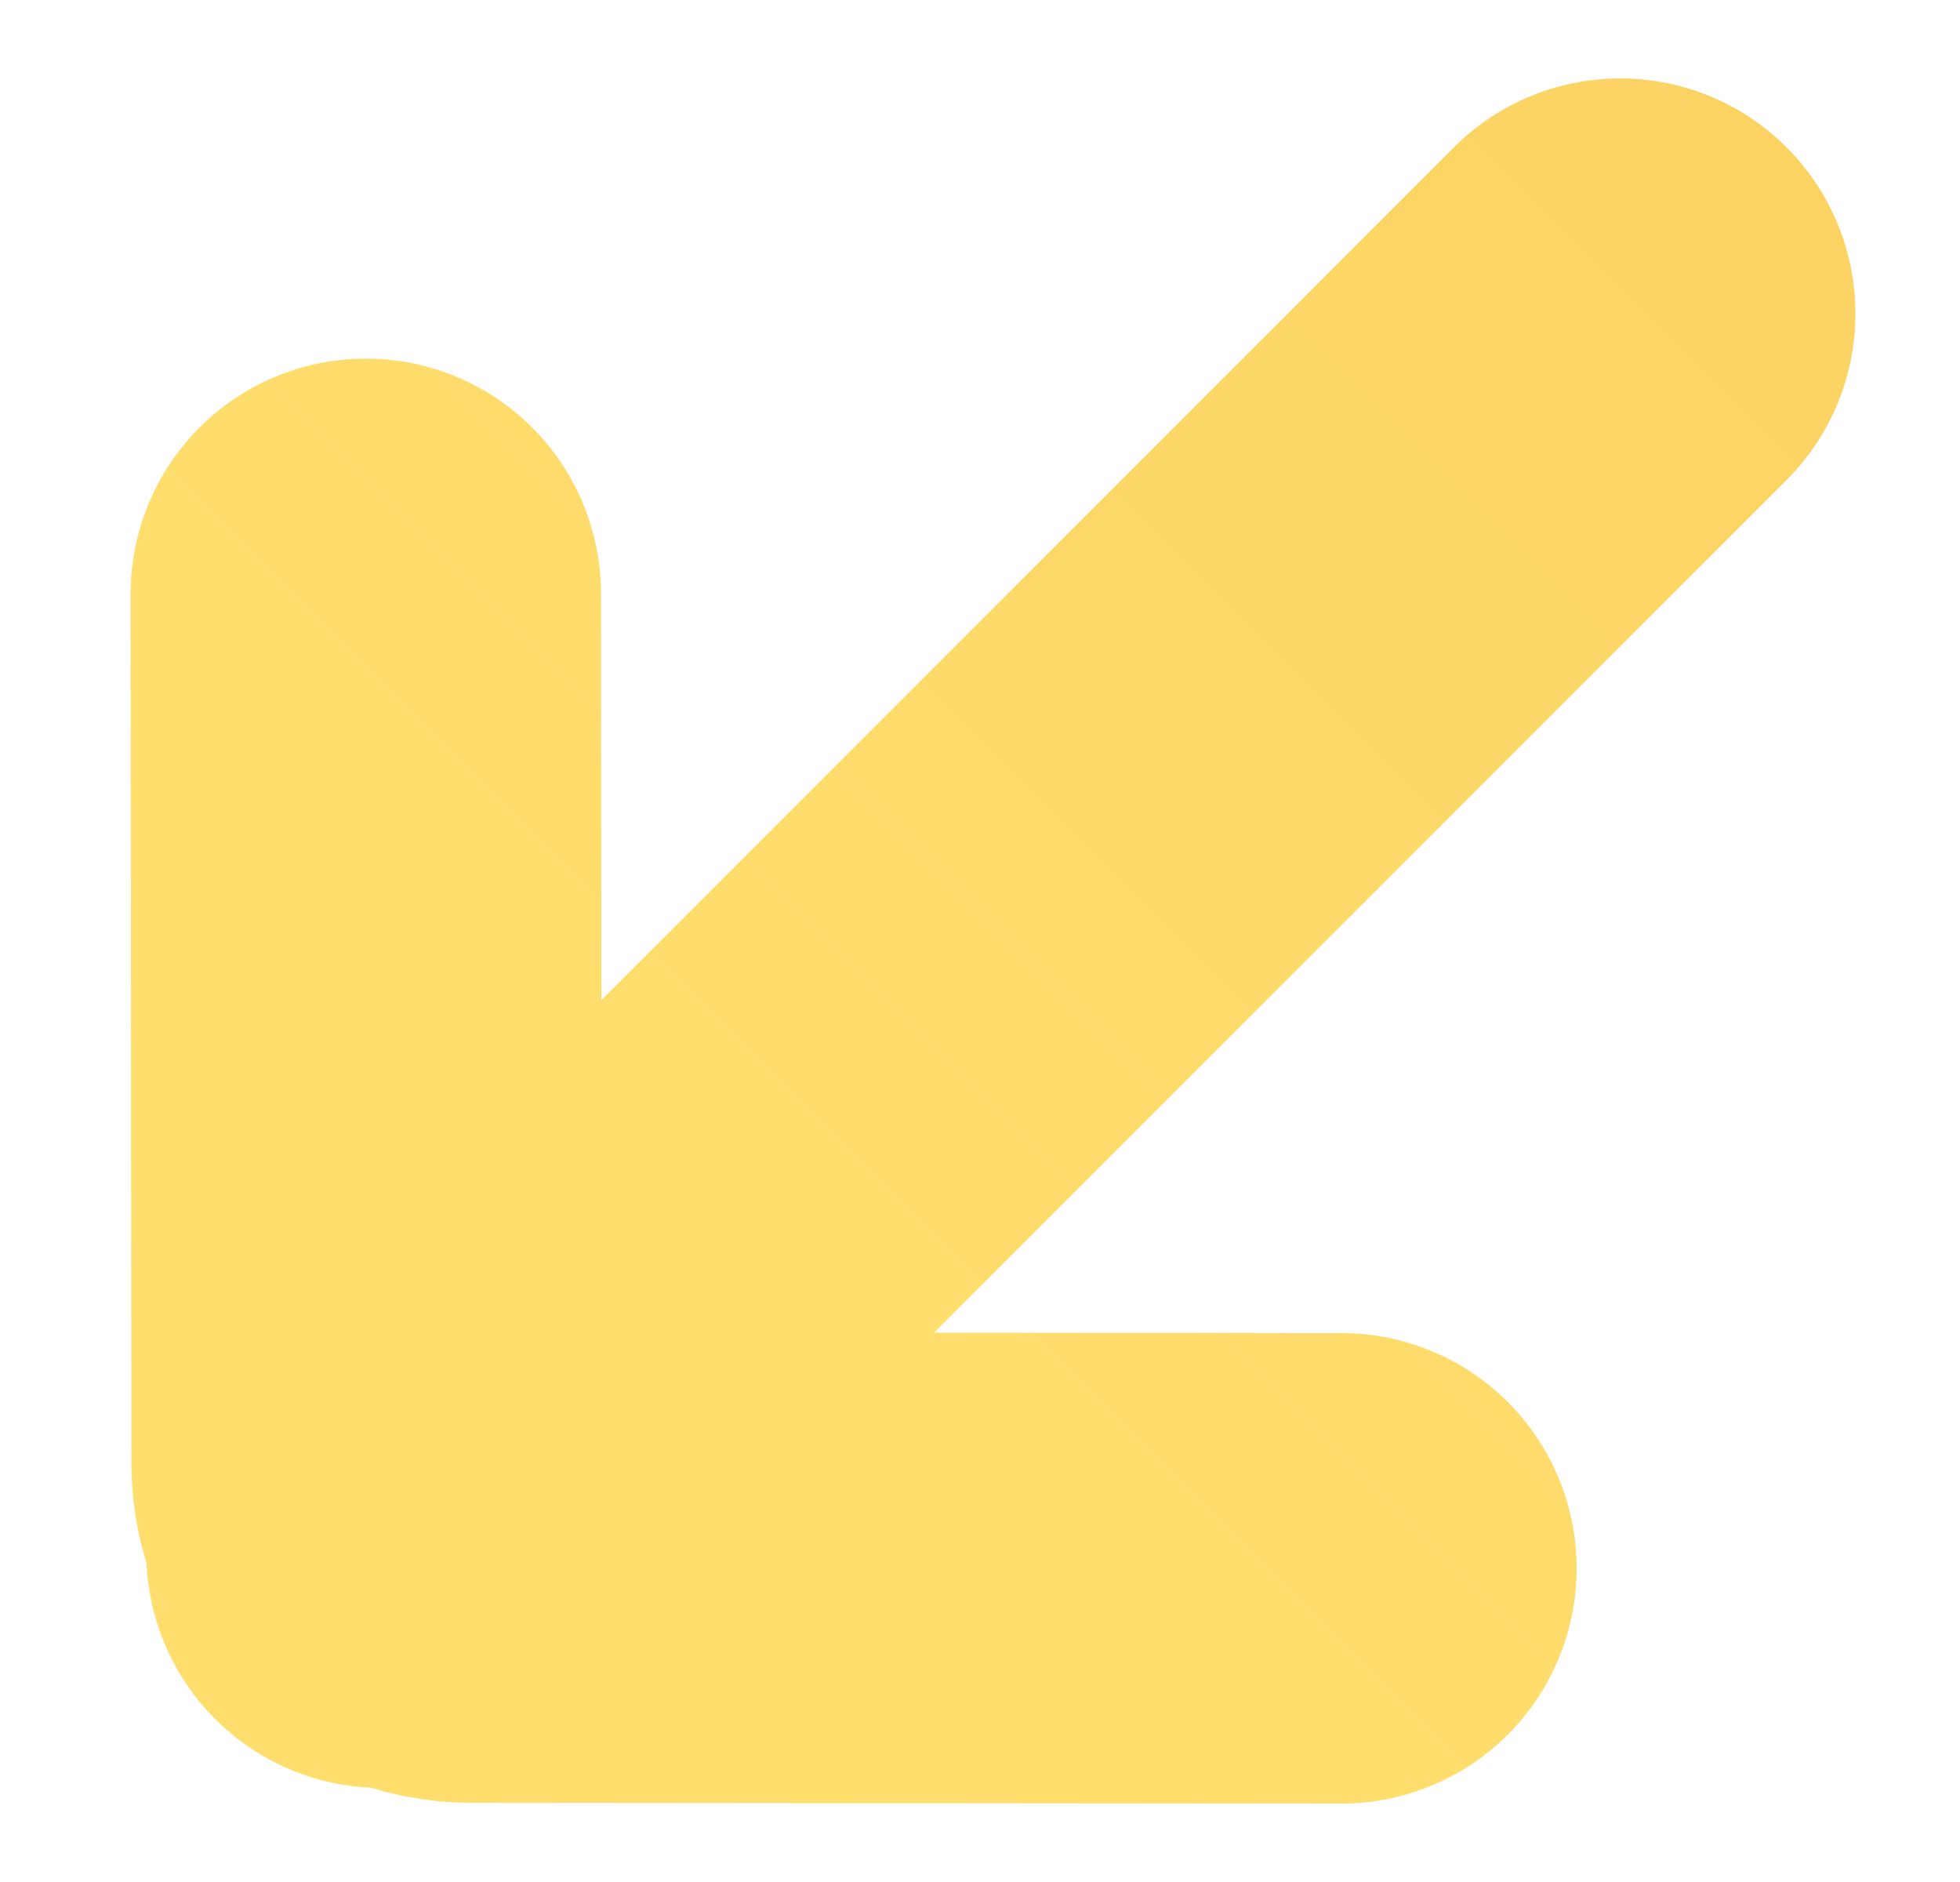 <svg width="25" height="24" fill="none" xmlns="http://www.w3.org/2000/svg"><path d="m20.666 4-15.8 15.801m-.2-12.228.01 11.087c0 .734.597 1.33 1.332 1.33L17.11 20" stroke="url(#a)" stroke-width="6" stroke-linecap="round" stroke-linejoin="round"/><defs><linearGradient id="a" x1="-4.834" y1="29" x2="39.666" y2="-15.5" gradientUnits="userSpaceOnUse"><stop offset=".324" stop-color="#FFDE6E"/><stop offset="1" stop-color="#F8C455"/></linearGradient></defs></svg>